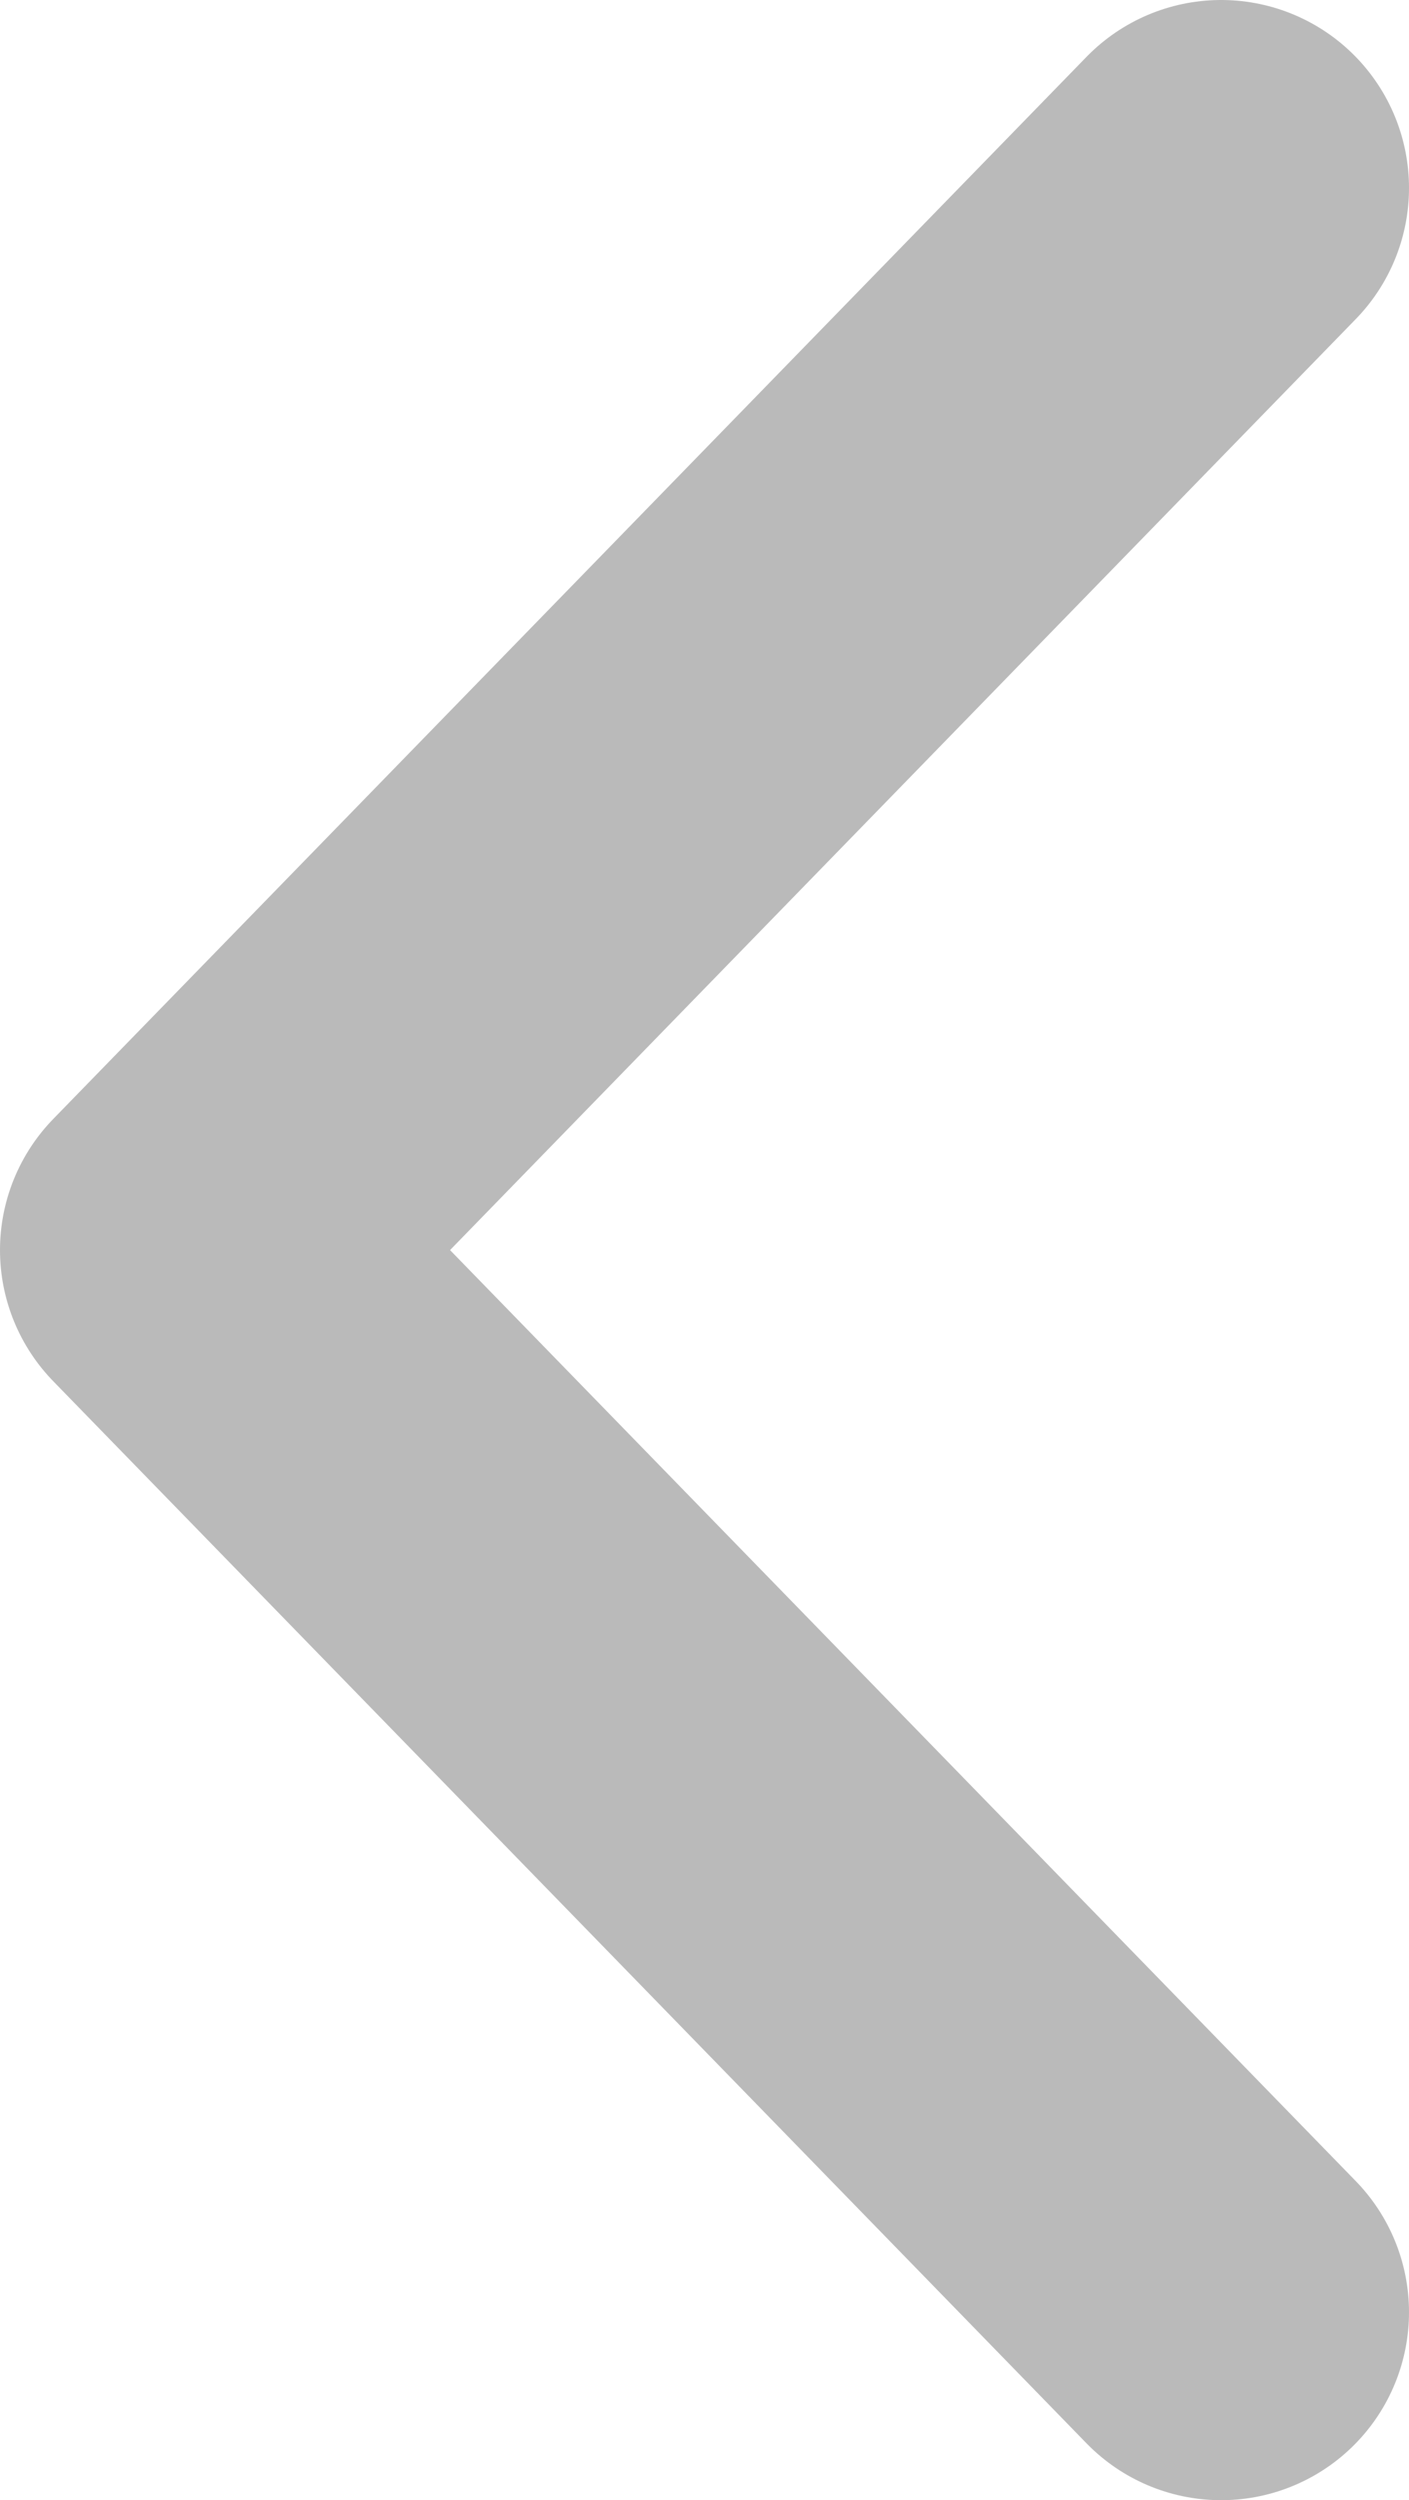 <svg width="75" height="133" viewBox="0 0 75 133" fill="none" xmlns="http://www.w3.org/2000/svg">
<path d="M65 10L10 66.5L65 123" stroke="#BABABA" stroke-width="20" stroke-linecap="round" stroke-linejoin="round"/>
</svg>
